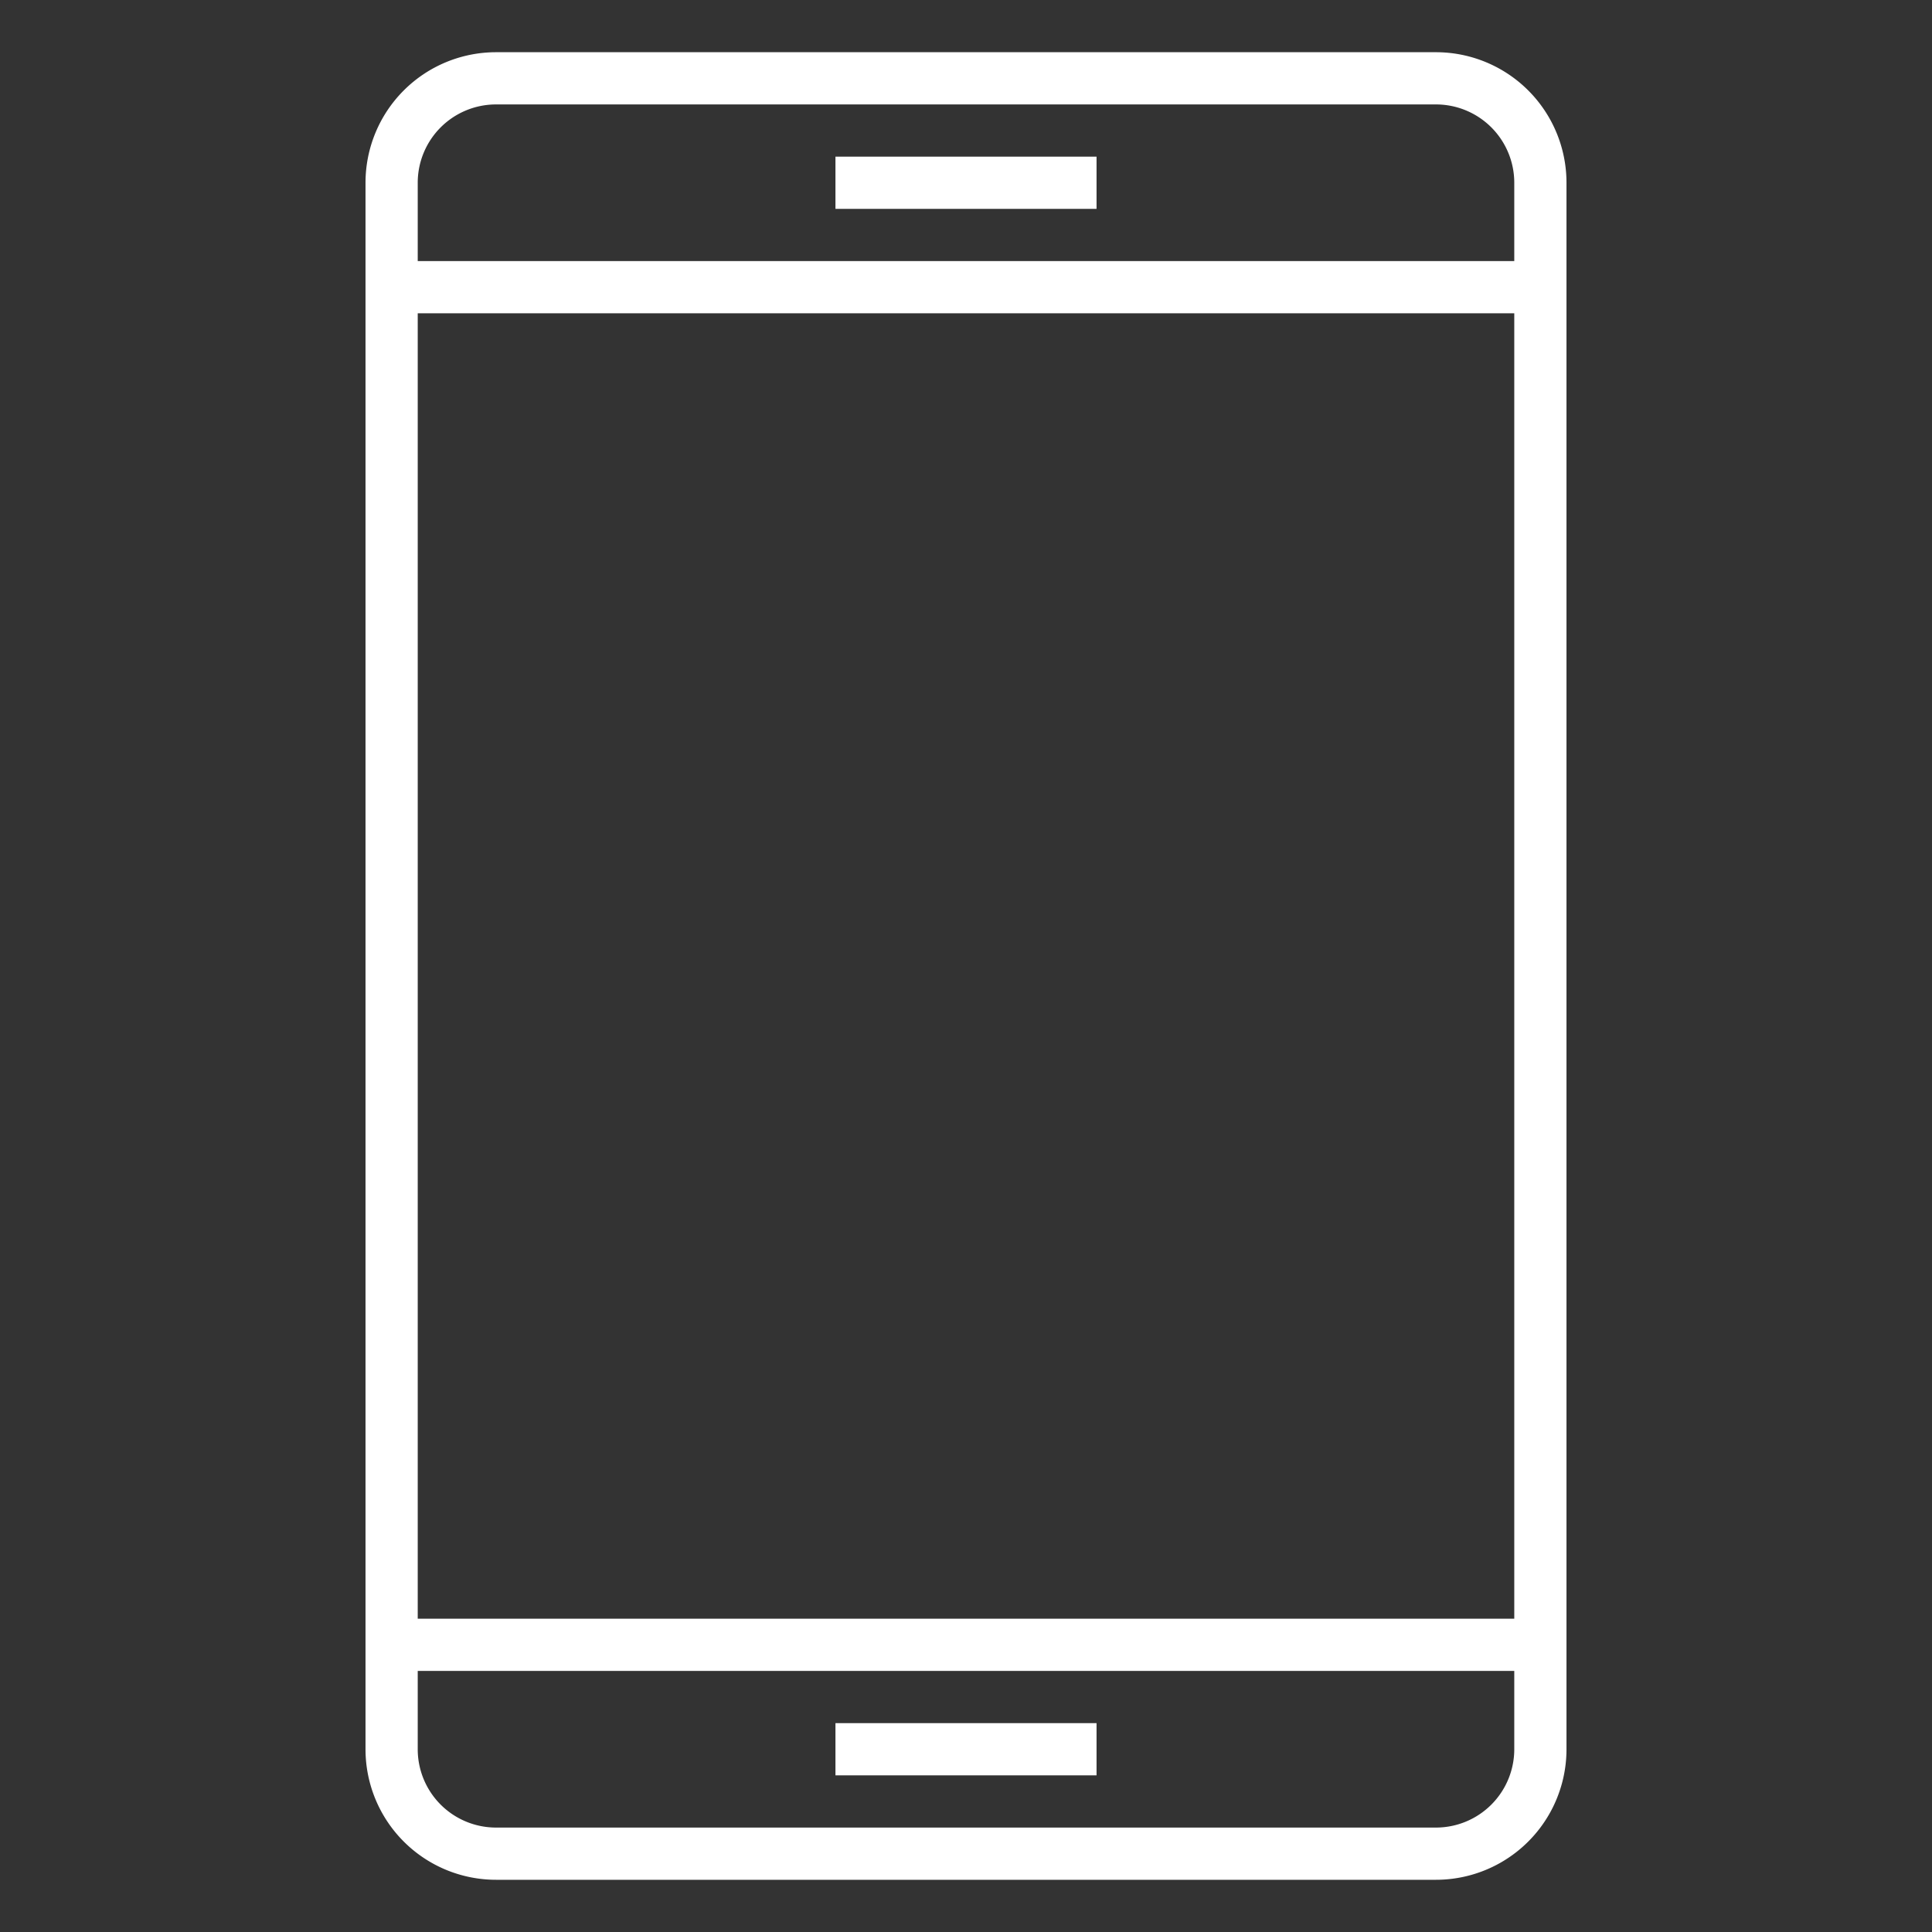 <!-- icon666.com - MILLIONS OF FREE VECTOR ICONS --><svg id="Icons" viewBox="0 0 74 74" xmlns="http://www.w3.org/2000/svg"><rect x="0" y="0" width="74" height="74" fill="#333333" stroke="none"/><path d="m55 72h-36a5 5 0 0 1 -5-5v-60a5 5 0 0 1 5-5h36a5 5 0 0 1 5 5v60a5 5 0 0 1 -5 5zm-36-68a3 3 0 0 0 -3 3v60a3 3 0 0 0 3 3h36a3 3 0 0 0 3-3v-60a3 3 0 0 0 -3-3z" fill="#000000" style="fill: rgb(255, 255, 255);"></path><path d="m15 62h44v2h-44z" fill="#000000" style="fill: rgb(255, 255, 255);"></path><path d="m15 10h44v2h-44z" fill="#000000" style="fill: rgb(255, 255, 255);"></path><path d="m32 66h10v2h-10z" fill="#000000" style="fill: rgb(255, 255, 255);"></path><path d="m32 6h10v2h-10z" fill="#000000" style="fill: rgb(255, 255, 255);"></path></svg>